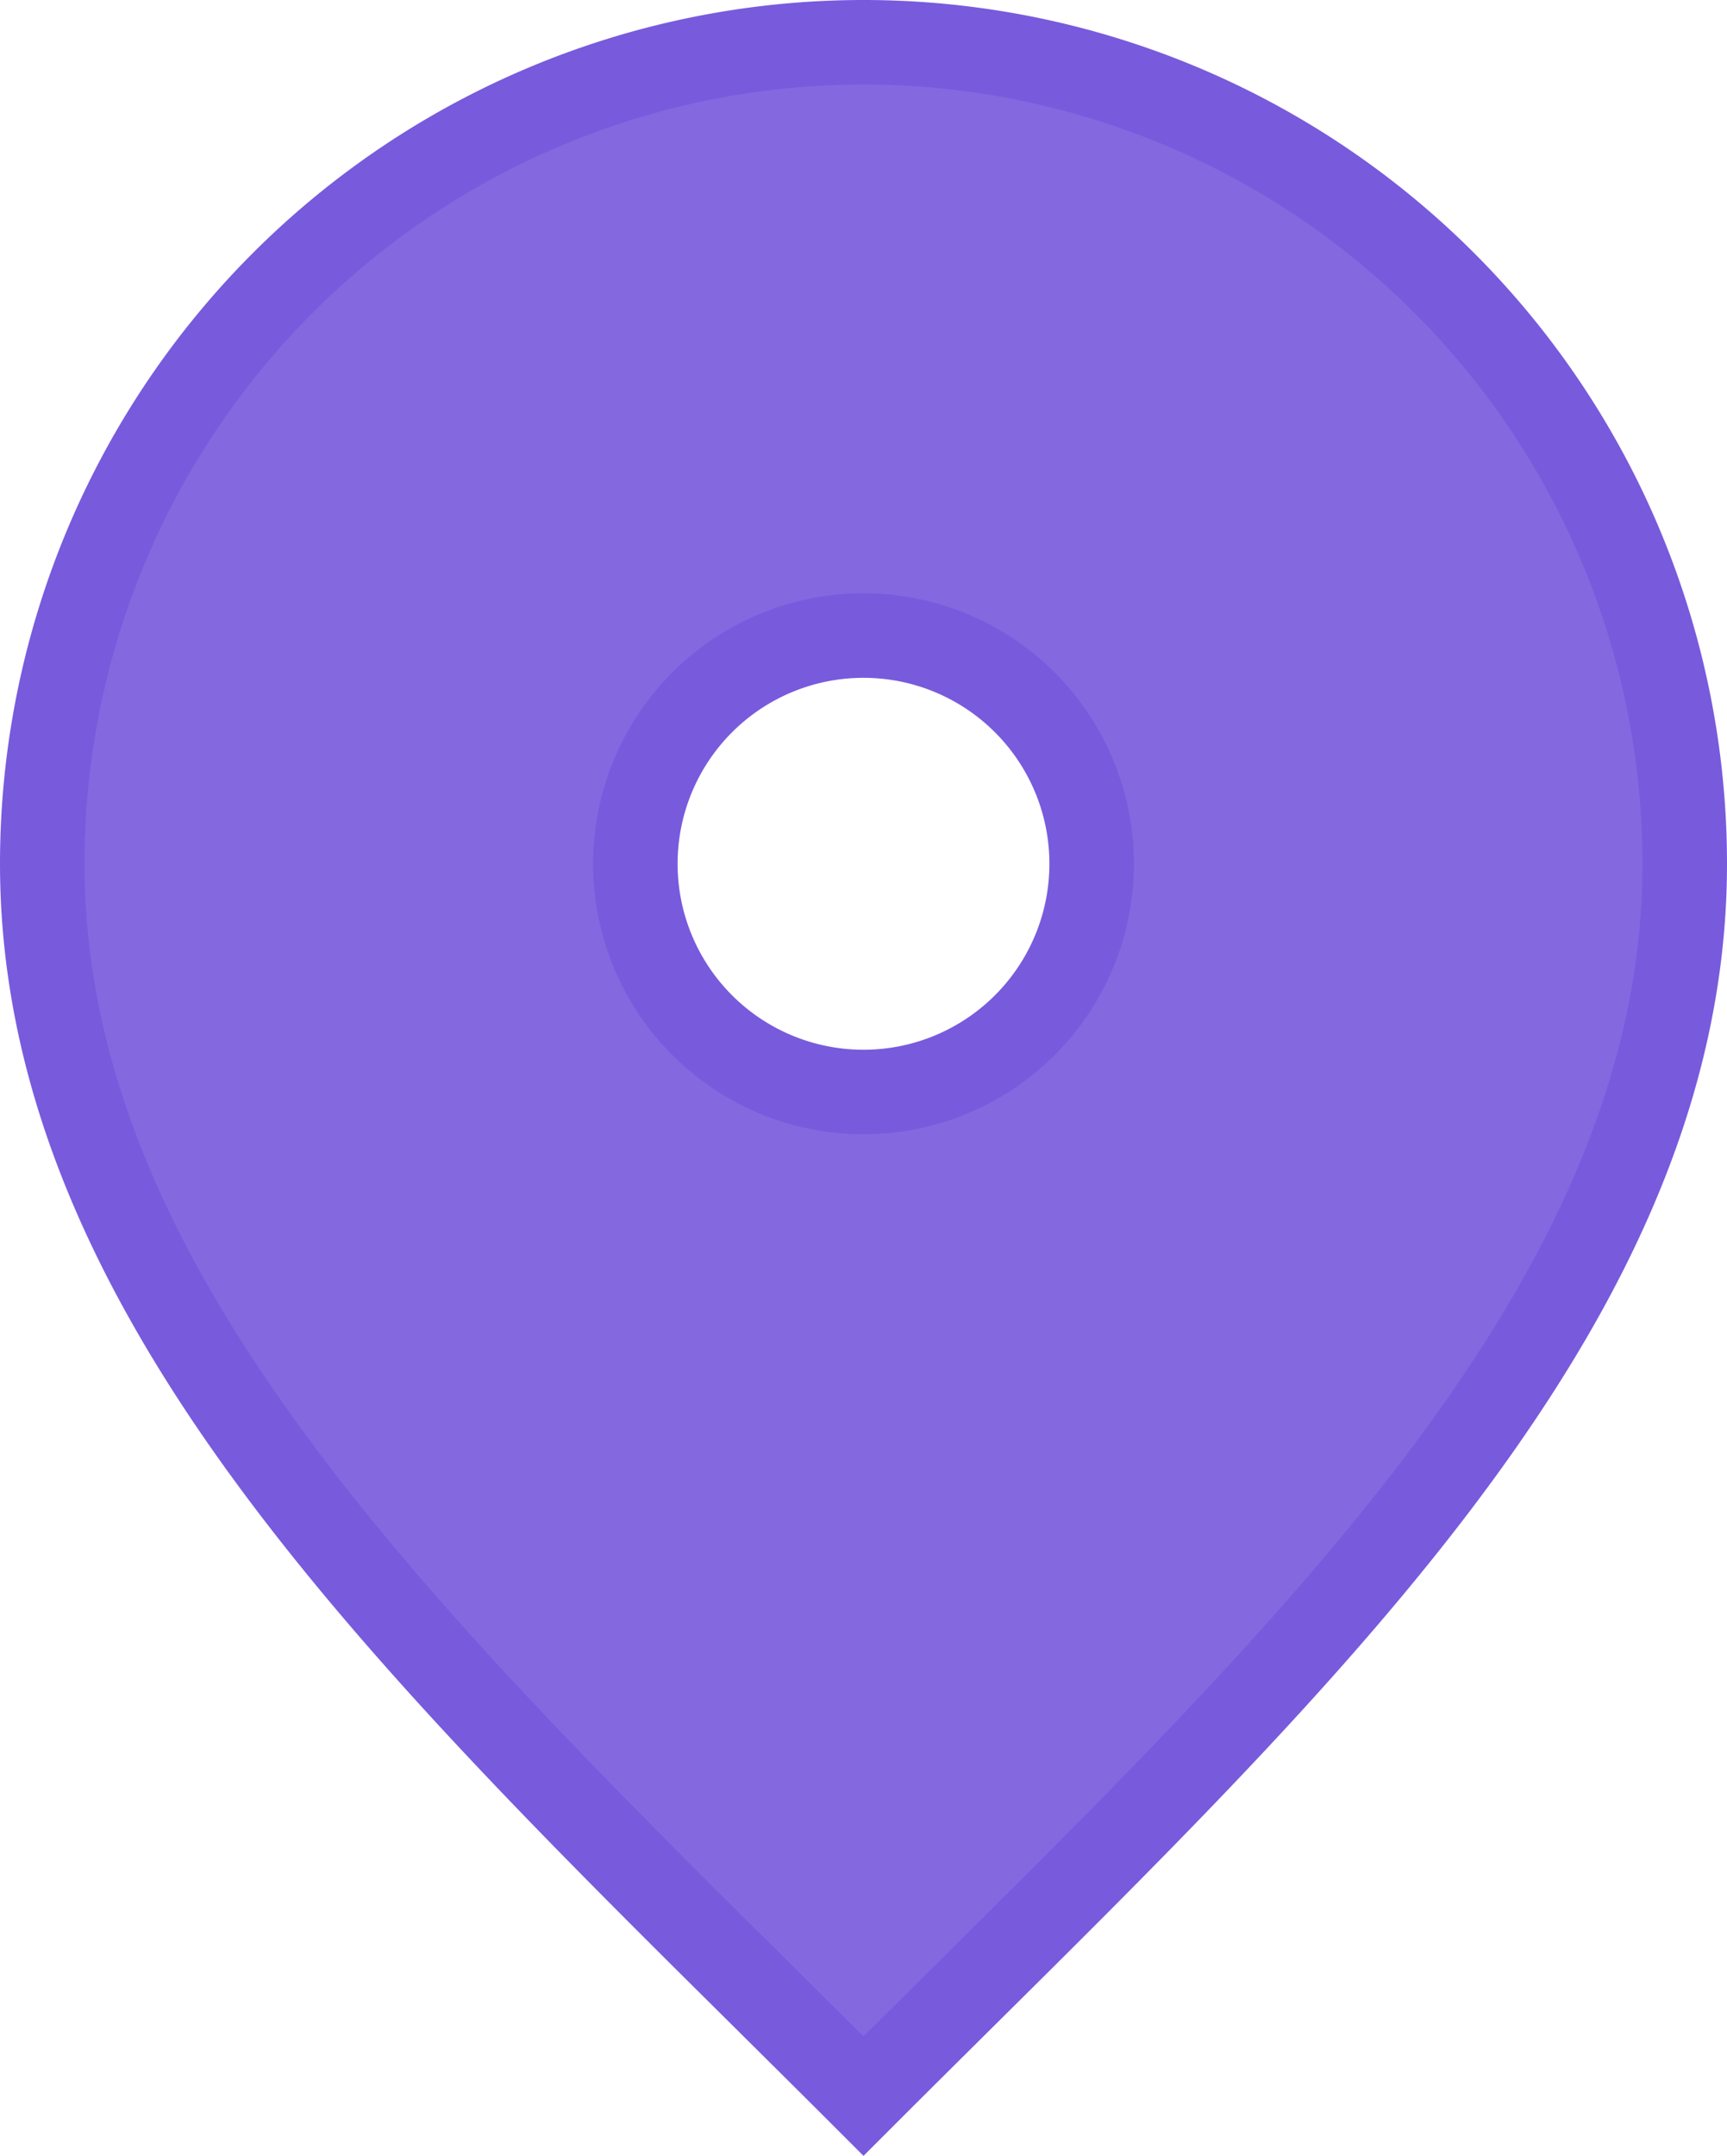 <svg xmlns="http://www.w3.org/2000/svg" width="20.438" height="25.505" viewBox="0 0 20.438 25.505">
  <path id="Caminho_135" data-name="Caminho 135" d="M2036.077,218.736c4.86-4.859,9.719-9.211,9.719-14.579a9.719,9.719,0,1,0-19.438,0C2026.358,209.525,2031.217,213.877,2036.077,218.736Zm0-17.279a2.7,2.7,0,1,1-2.7,2.7A2.7,2.7,0,0,1,2036.077,201.457Z" transform="translate(-2025.858 -193.938)" fill="#8368e0" stroke="#785add" stroke-miterlimit="10" stroke-width="1"/>
</svg>
